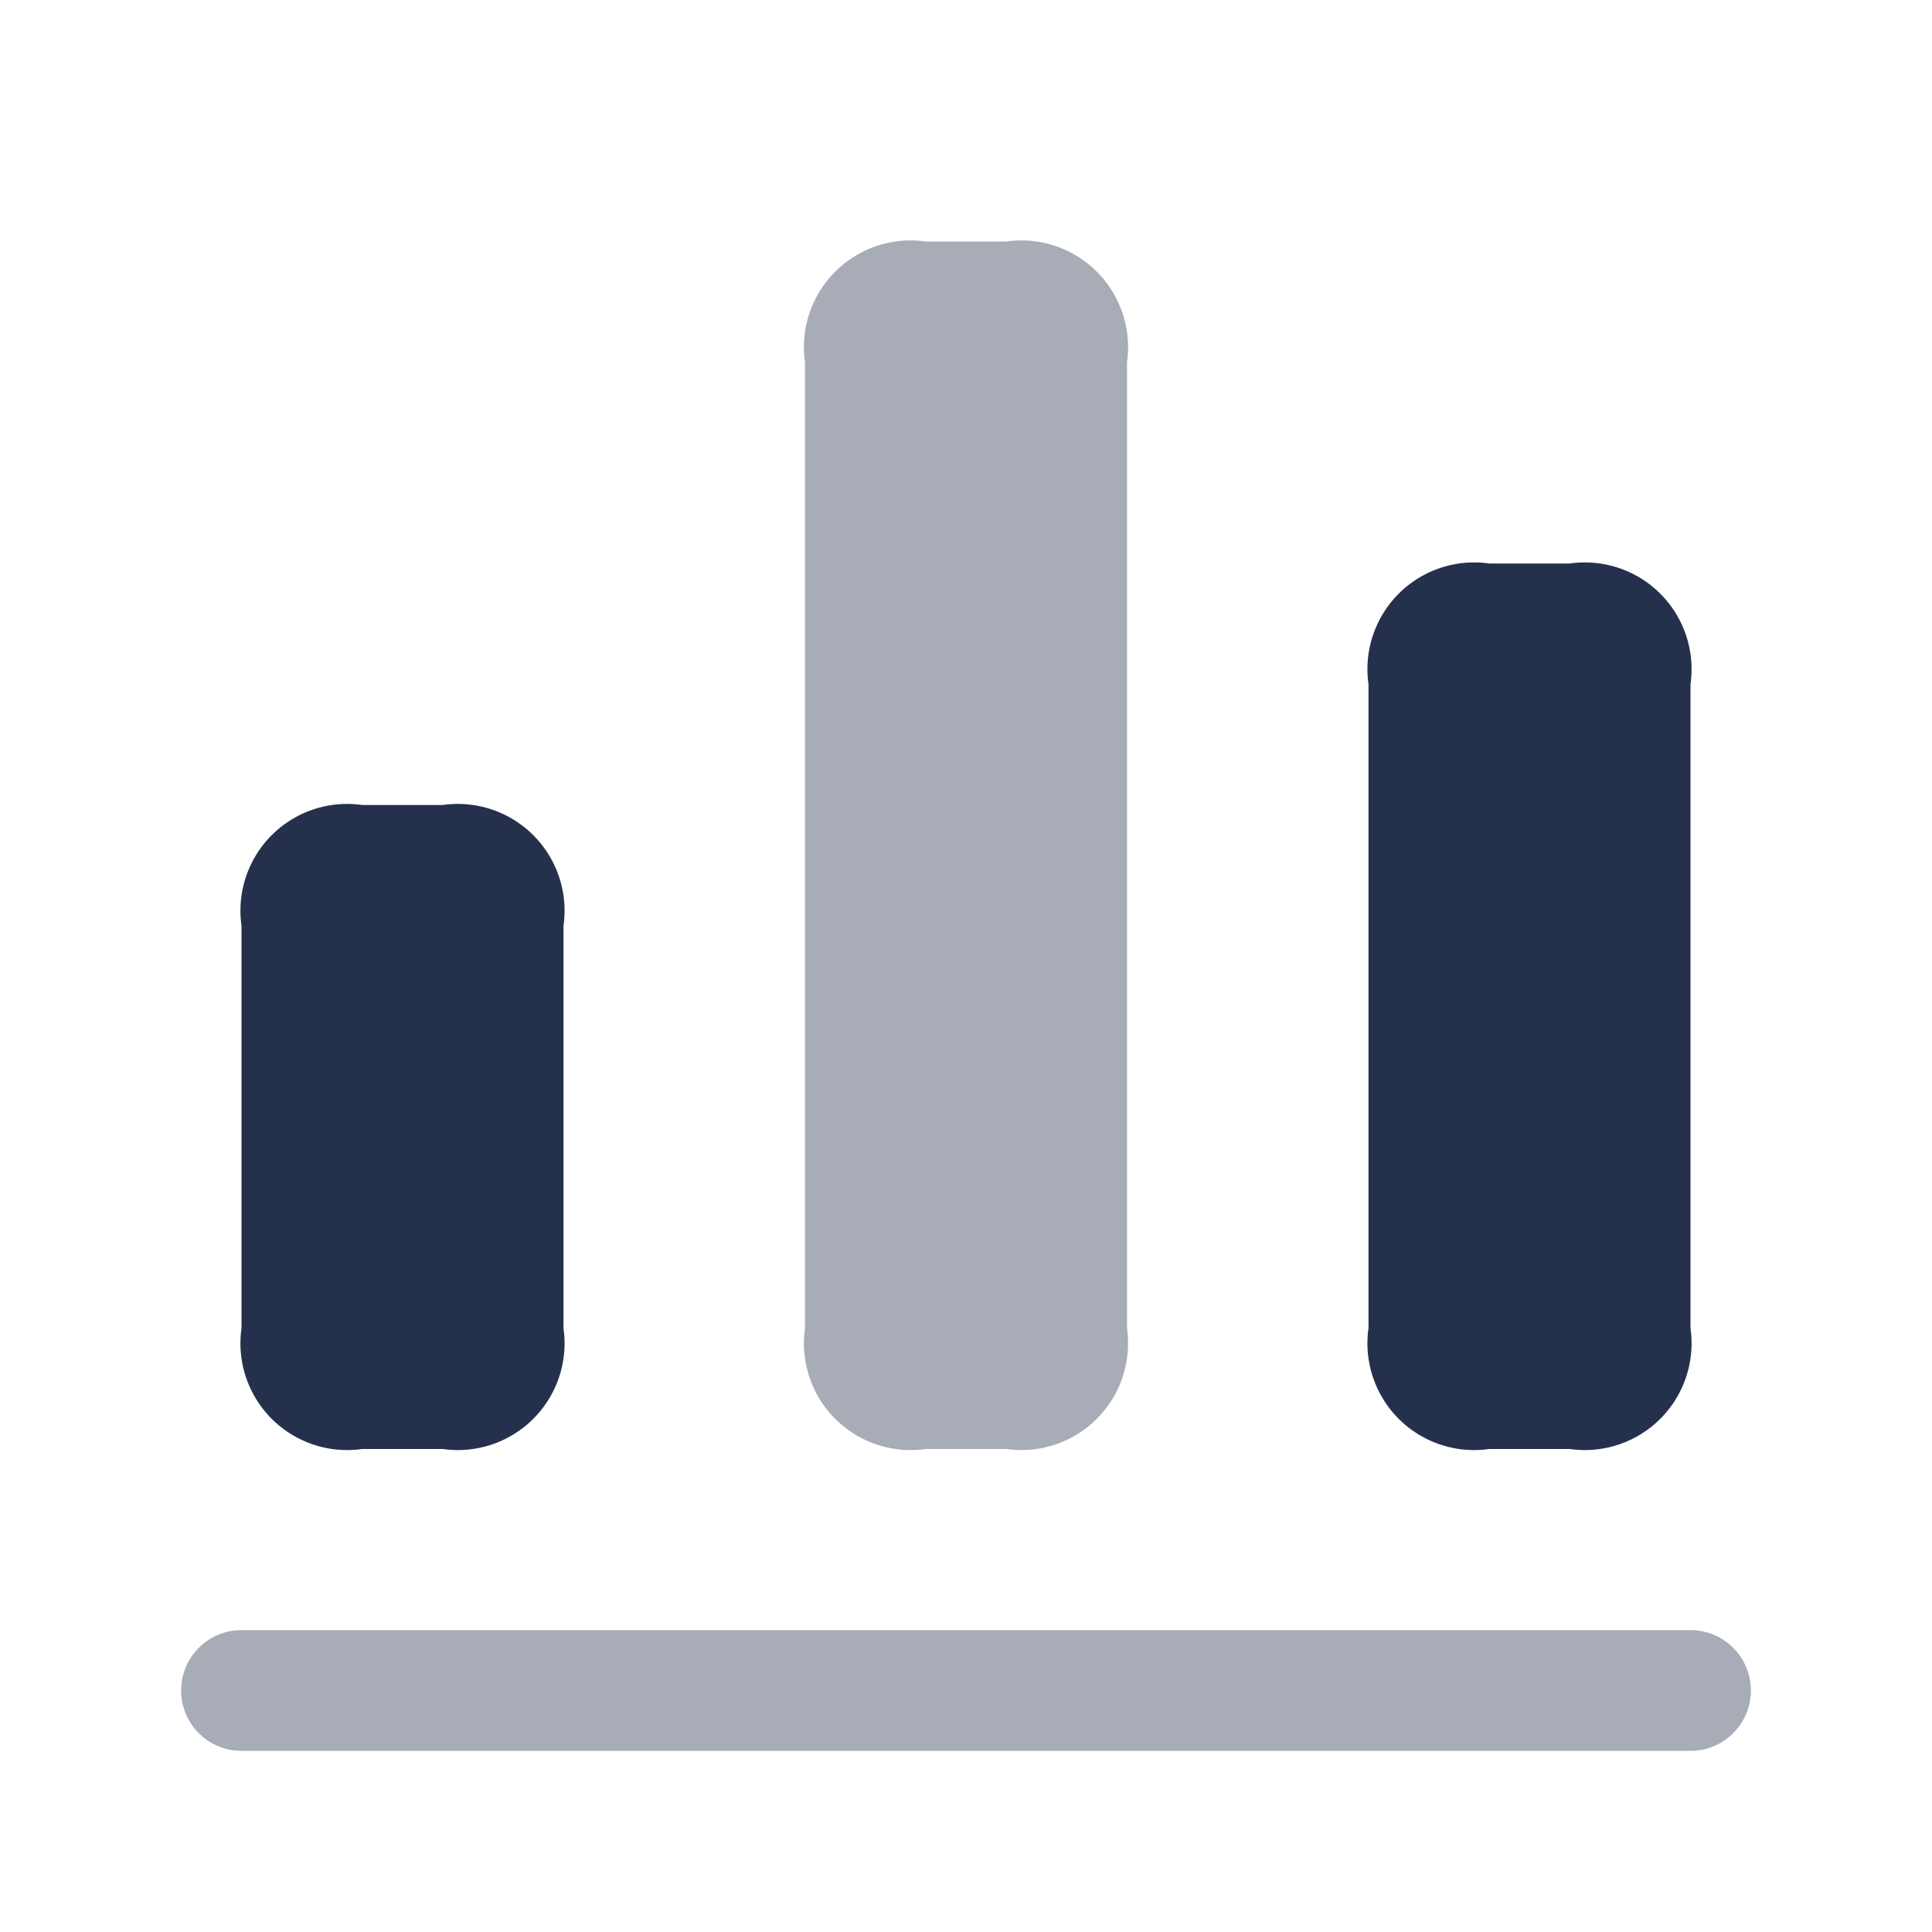 <svg id="Layer" xmlns="http://www.w3.org/2000/svg" viewBox="0 0 24 24">
    <defs>
        <style>.cls-1,.cls-2{fill:#25314c;}.cls-1{opacity:0.4;}</style>
    </defs>
    <g id="chart-bar">
        <path class="cls-1" d="M21,21.75H3a.75.75,0,0,1,0-1.5H21a.75.75,0,0,1,0,1.5Z"/>
        <path class="cls-1"     d="M12.5,18h-1A1.326,1.326,0,0,1,10,16.5V4.5A1.326,1.326,0,0,1,11.5,3h1A1.326,1.326,0,0,1,14,4.5v12A1.326,1.326,0,0,1,12.5,18Z"/>
        <path class="cls-2"     d="M19.5,18h-1A1.326,1.326,0,0,1,17,16.5v-8A1.326,1.326,0,0,1,18.5,7h1A1.326,1.326,0,0,1,21,8.5v8A1.326,1.326,0,0,1,19.5,18Z"/>
        <path class="cls-2"     d="M5.5,18h-1A1.326,1.326,0,0,1,3,16.5v-5A1.326,1.326,0,0,1,4.5,10h1A1.326,1.326,0,0,1,7,11.5v5A1.326,1.326,0,0,1,5.5,18Z"/>
    </g>
</svg>